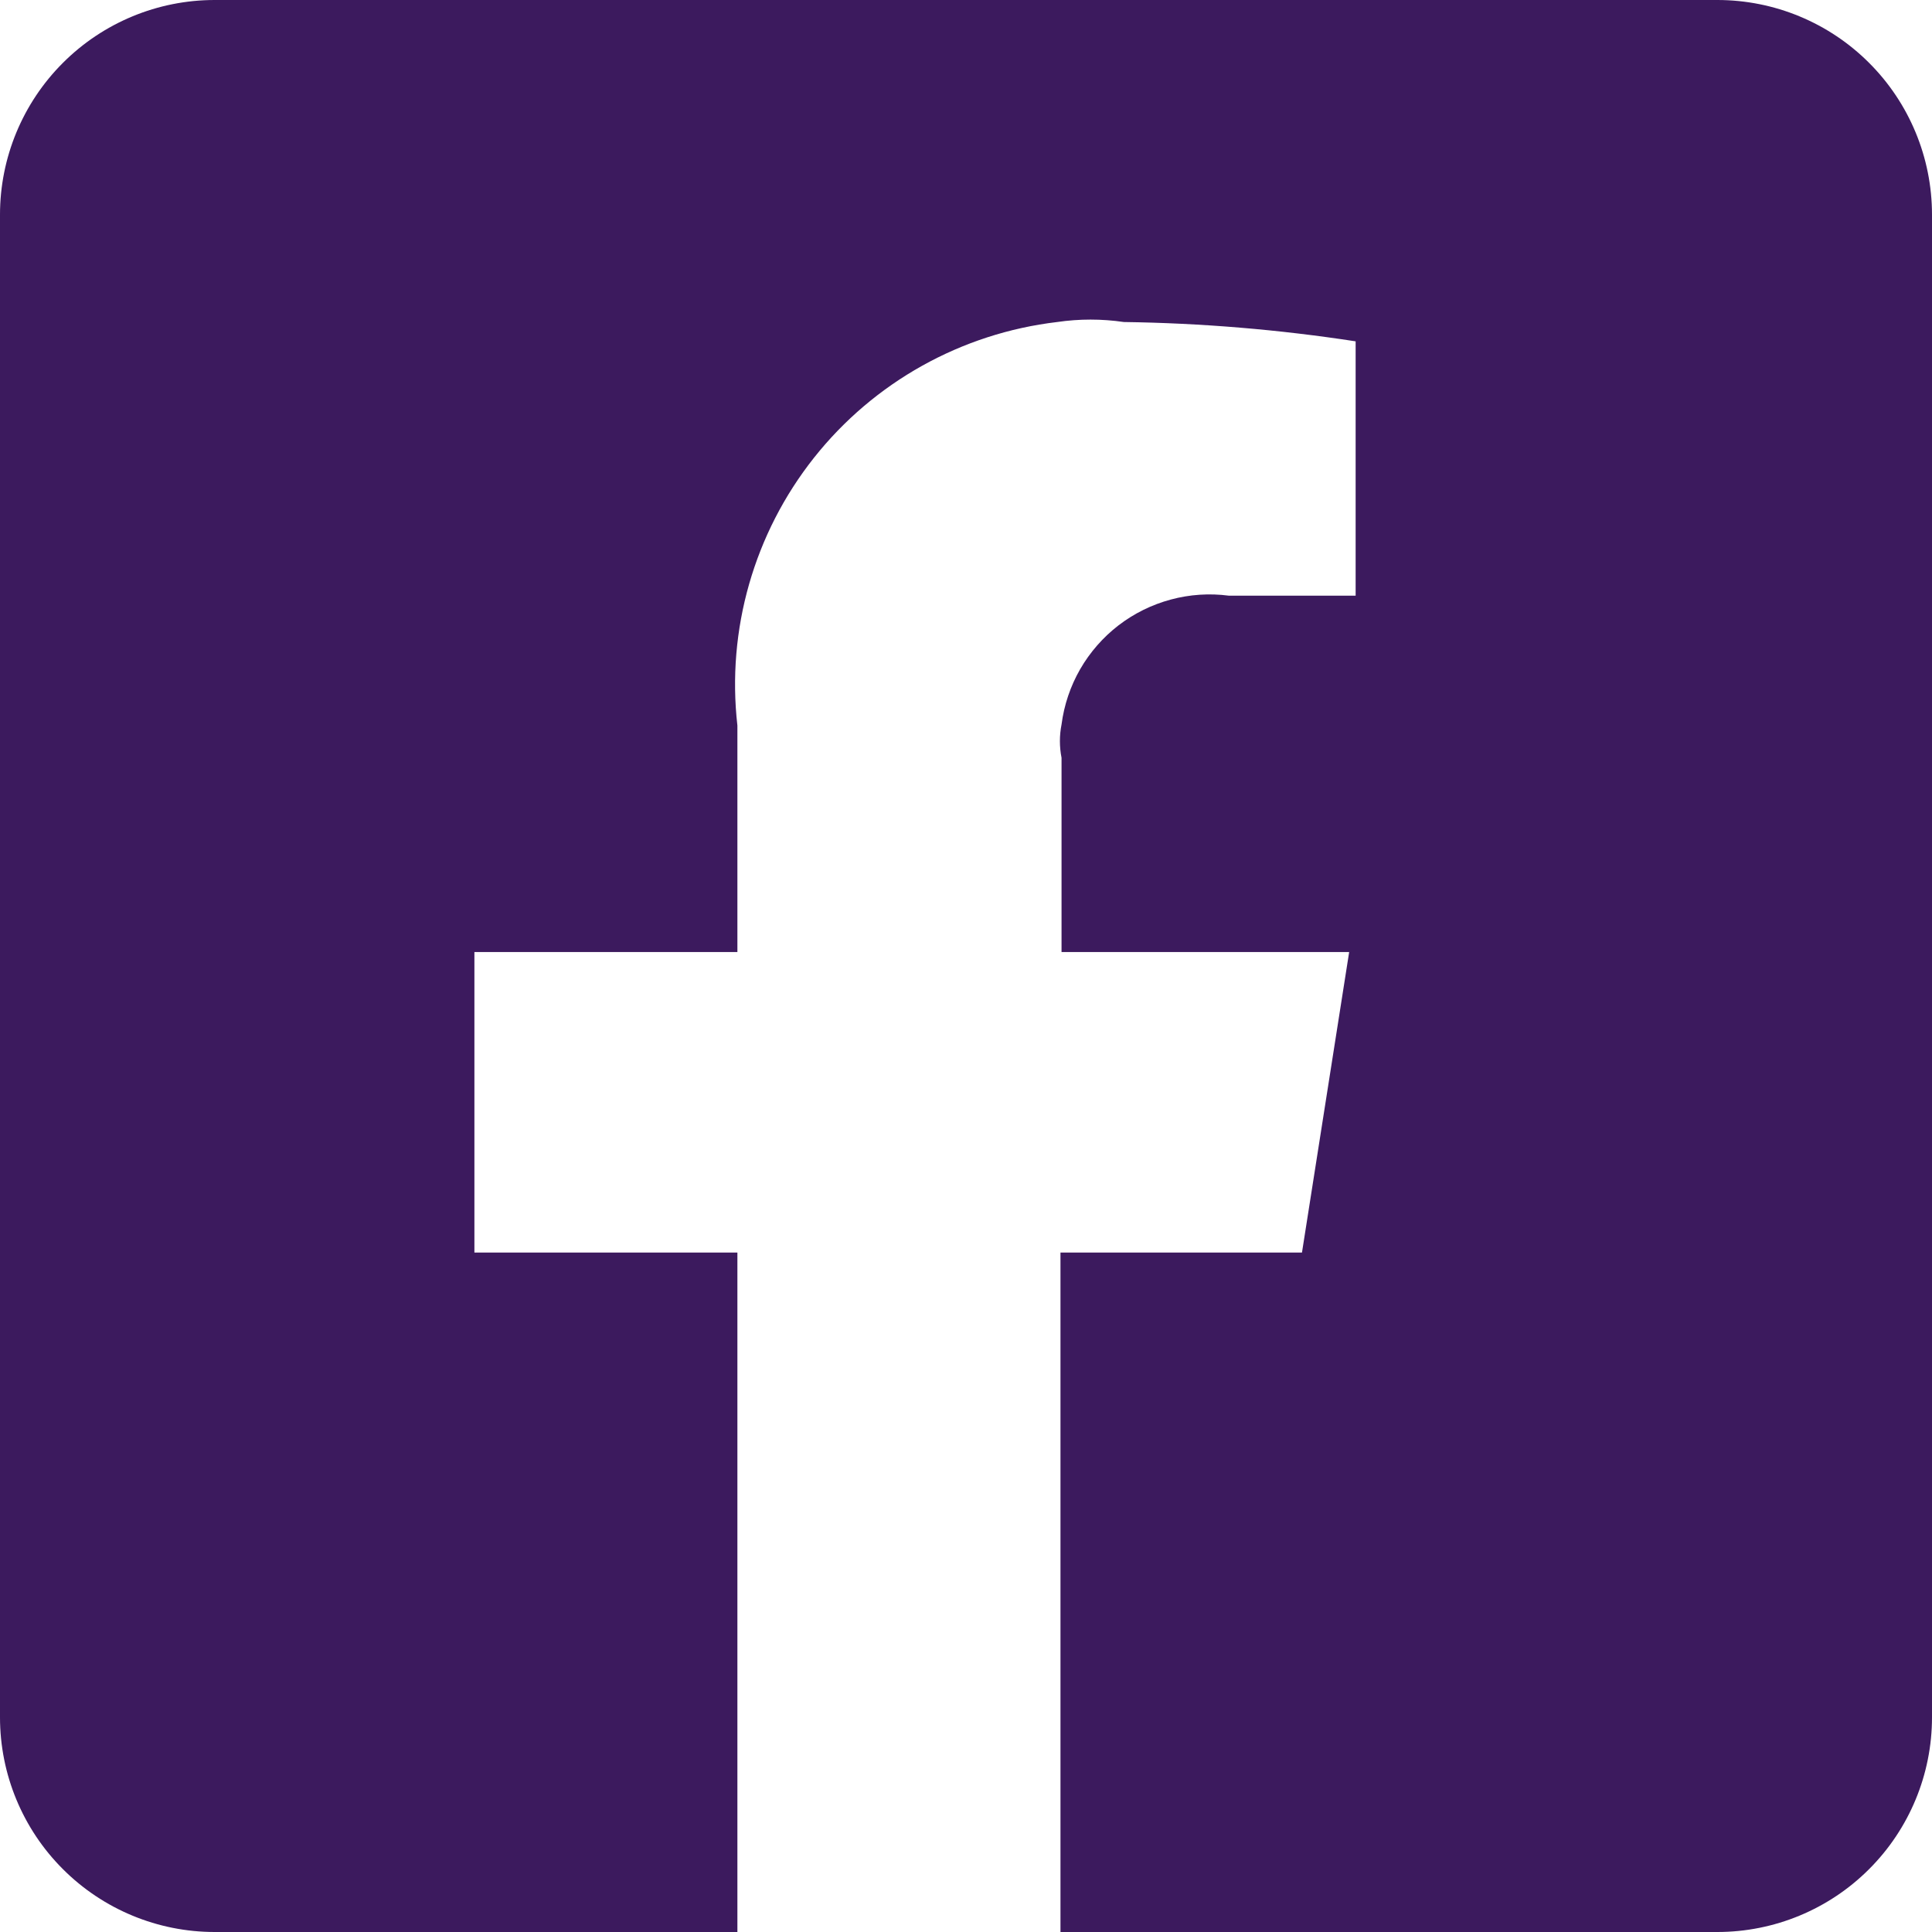 <svg width="40" height="40" viewBox="0 0 40 40" fill="none" xmlns="http://www.w3.org/2000/svg">
<g clip-path="url(#clip0)">
<path d="M35.556 0H4.444C3.266 0 2.135 0.468 1.302 1.302C0.468 2.135 0 3.266 0 4.444L0 35.556C0 36.734 0.468 37.865 1.302 38.698C2.135 39.532 3.266 40 4.444 40H15.267V25.933H9.822V19.711H15.267V15.022C15.041 13.037 15.612 11.043 16.853 9.477C18.094 7.911 19.905 6.901 21.889 6.667C22.346 6.6 22.81 6.6 23.267 6.667C24.874 6.689 26.478 6.823 28.067 7.067V12.333H25.444C25.042 12.28 24.632 12.307 24.24 12.413C23.848 12.518 23.48 12.7 23.158 12.947C22.836 13.195 22.566 13.504 22.363 13.856C22.161 14.208 22.03 14.597 21.978 15C21.933 15.227 21.933 15.461 21.978 15.689V19.711H27.933L26.956 25.933H21.956V40H35.556C36.734 40 37.865 39.532 38.698 38.698C39.532 37.865 40 36.734 40 35.556V4.444C40 3.266 39.532 2.135 38.698 1.302C37.865 0.468 36.734 0 35.556 0V0Z" fill="#3C1A5E"/>
</g>
<defs>
<clipPath id="clip0">
<rect width="40" height="40" fill="white"/>
</clipPath>
</defs>
</svg>
